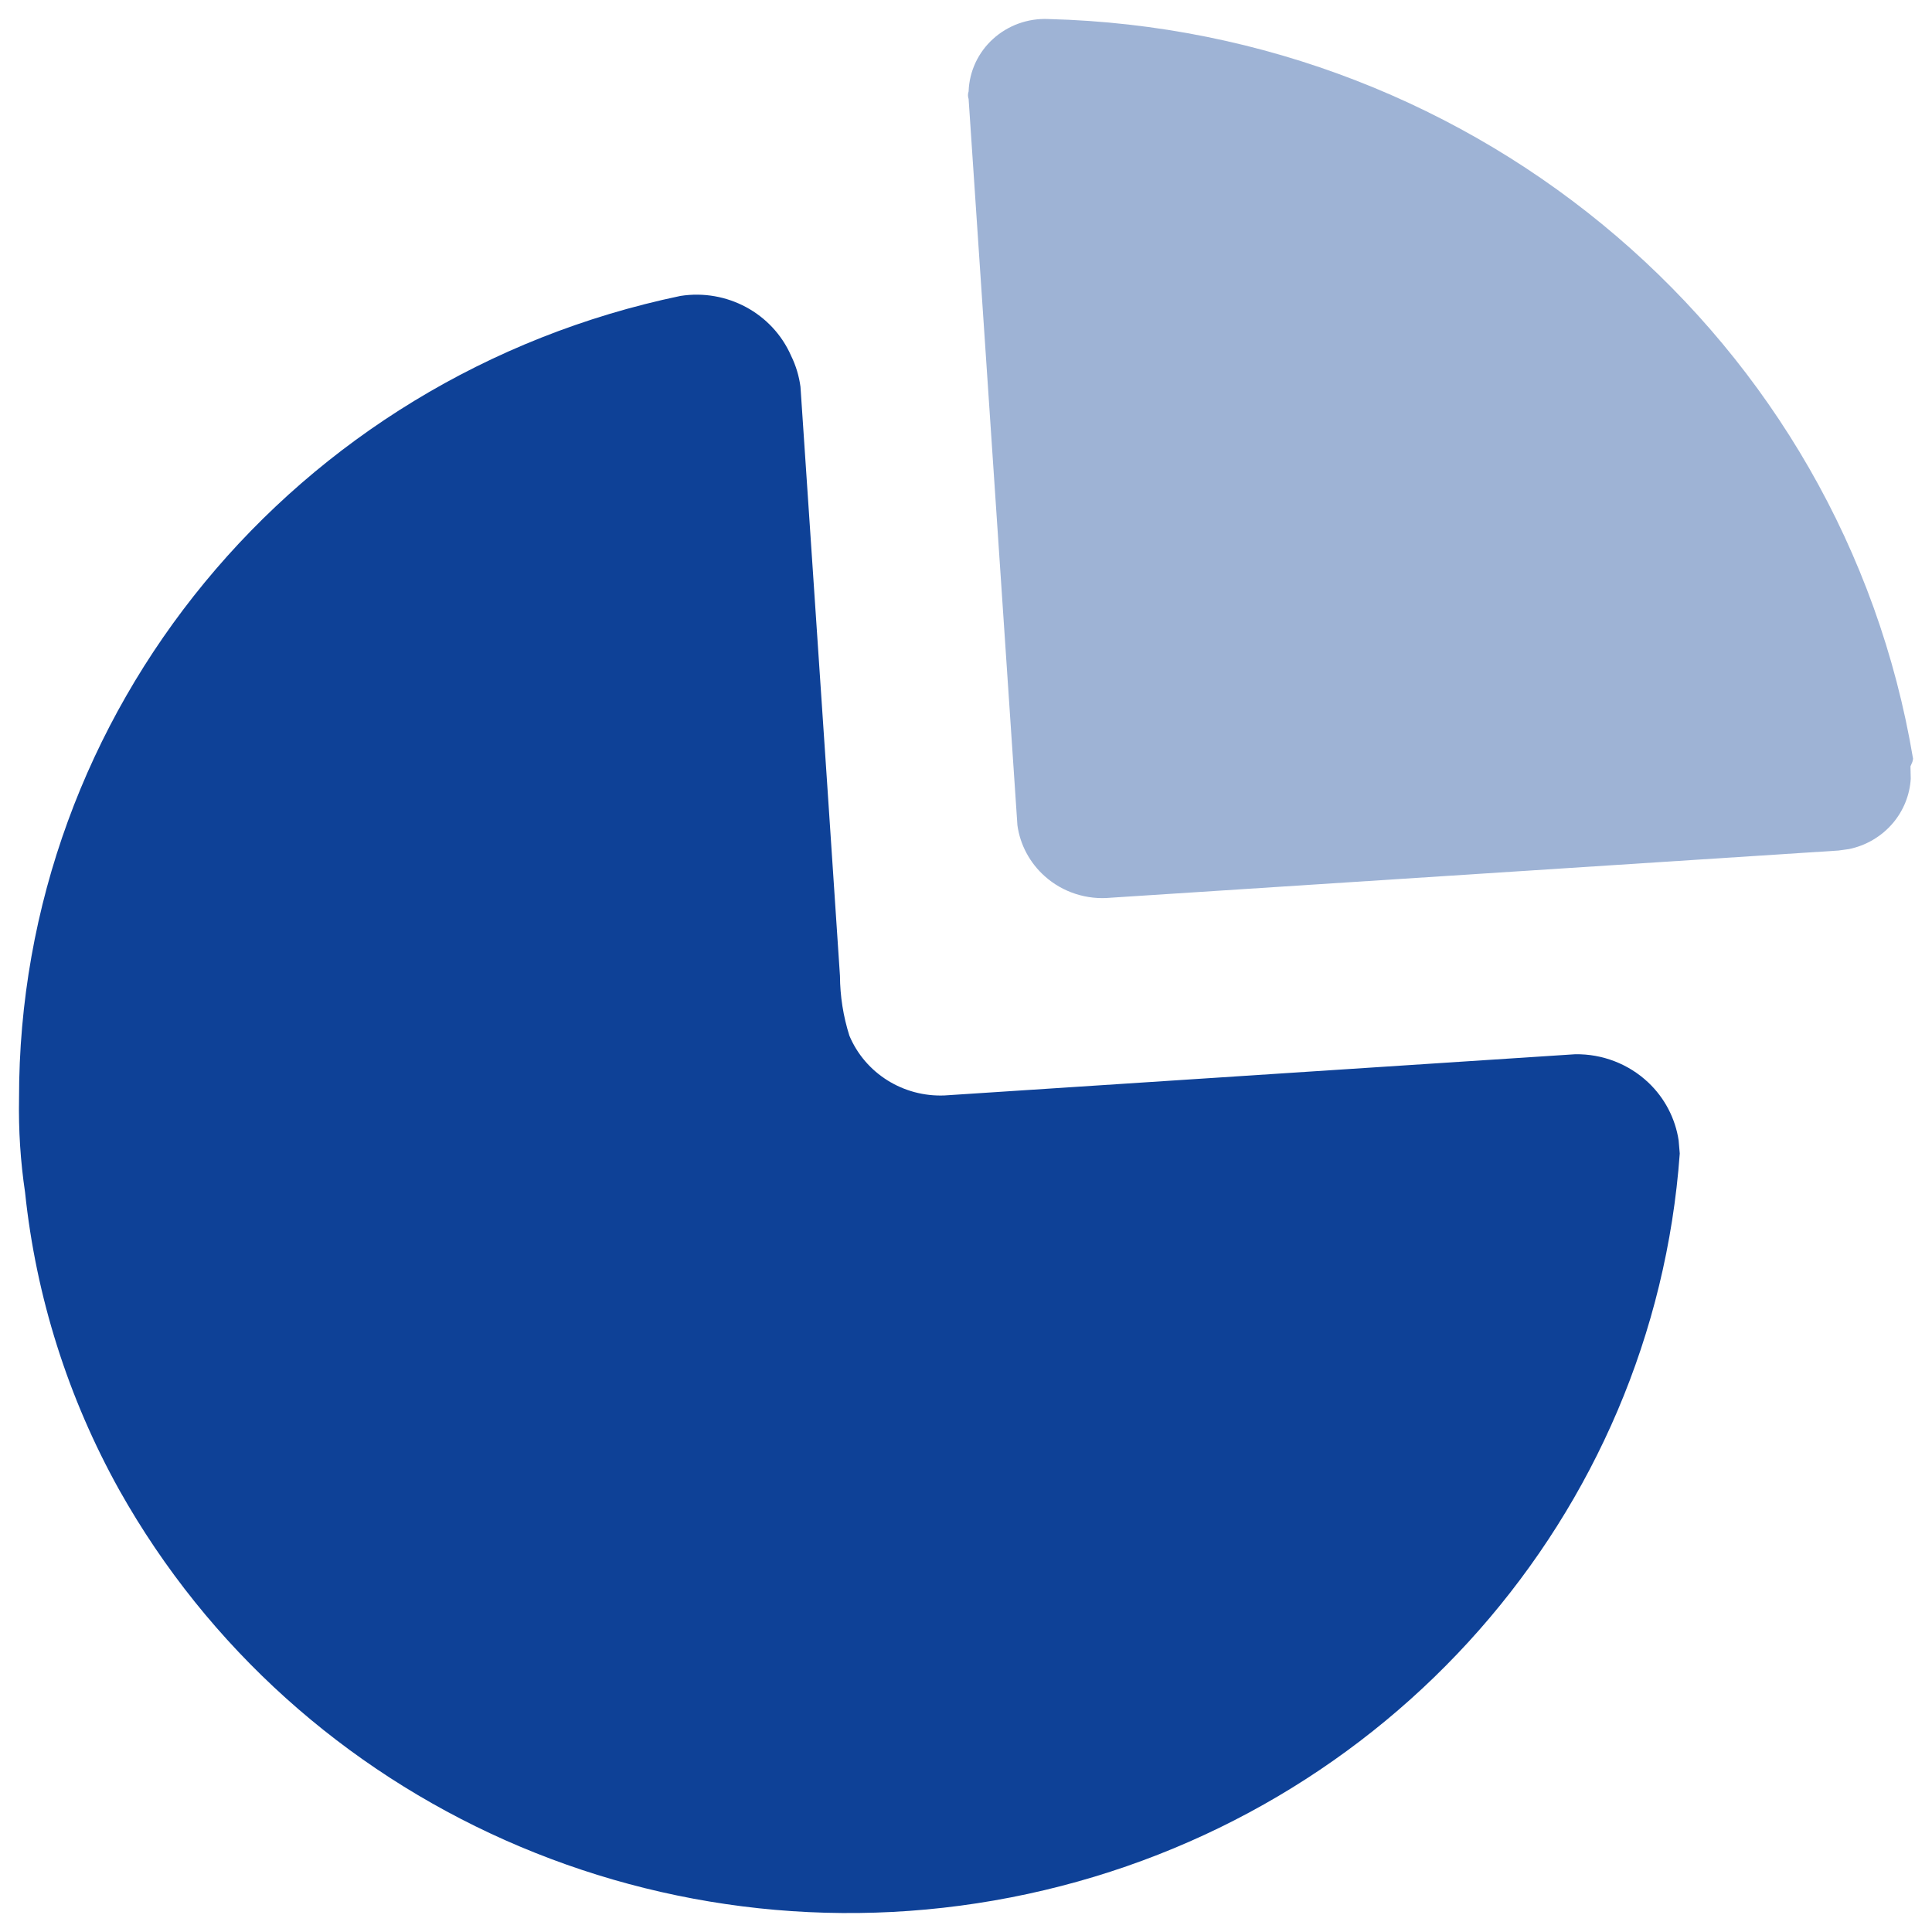 <svg width="34" height="34" viewBox="0 0 34 34" fill="none" xmlns="http://www.w3.org/2000/svg">
    <path d="M13.921 6.259C14.006 6.432 14.062 6.617 14.087 6.807L14.551 13.707L14.782 17.175C14.784 17.532 14.84 17.886 14.948 18.227C15.226 18.888 15.895 19.308 16.623 19.278L27.719 18.553C28.199 18.545 28.663 18.724 29.009 19.052C29.297 19.325 29.482 19.683 29.541 20.067L29.561 20.3C29.101 26.658 24.432 31.961 18.087 33.33C11.742 34.699 5.236 31.807 2.101 26.225C1.197 24.603 0.633 22.82 0.441 20.982C0.36 20.437 0.325 19.887 0.335 19.338C0.325 12.521 5.179 6.628 11.974 5.208C12.792 5.08 13.593 5.513 13.921 6.259Z"
          fill="#0E4197"/>
    <path opacity="0.4"
          d="M18.45 0.335C26.05 0.528 32.437 5.993 33.667 13.354L33.655 13.408L33.621 13.487L33.626 13.704C33.609 13.991 33.498 14.268 33.307 14.491C33.108 14.723 32.836 14.882 32.536 14.943L32.353 14.968L19.552 15.798C19.126 15.84 18.702 15.703 18.386 15.42C18.122 15.185 17.953 14.867 17.905 14.525L17.046 1.742C17.031 1.699 17.031 1.652 17.046 1.609C17.058 1.256 17.213 0.923 17.477 0.684C17.741 0.445 18.091 0.319 18.45 0.335Z"
          fill="#0E4197"/>
</svg>
